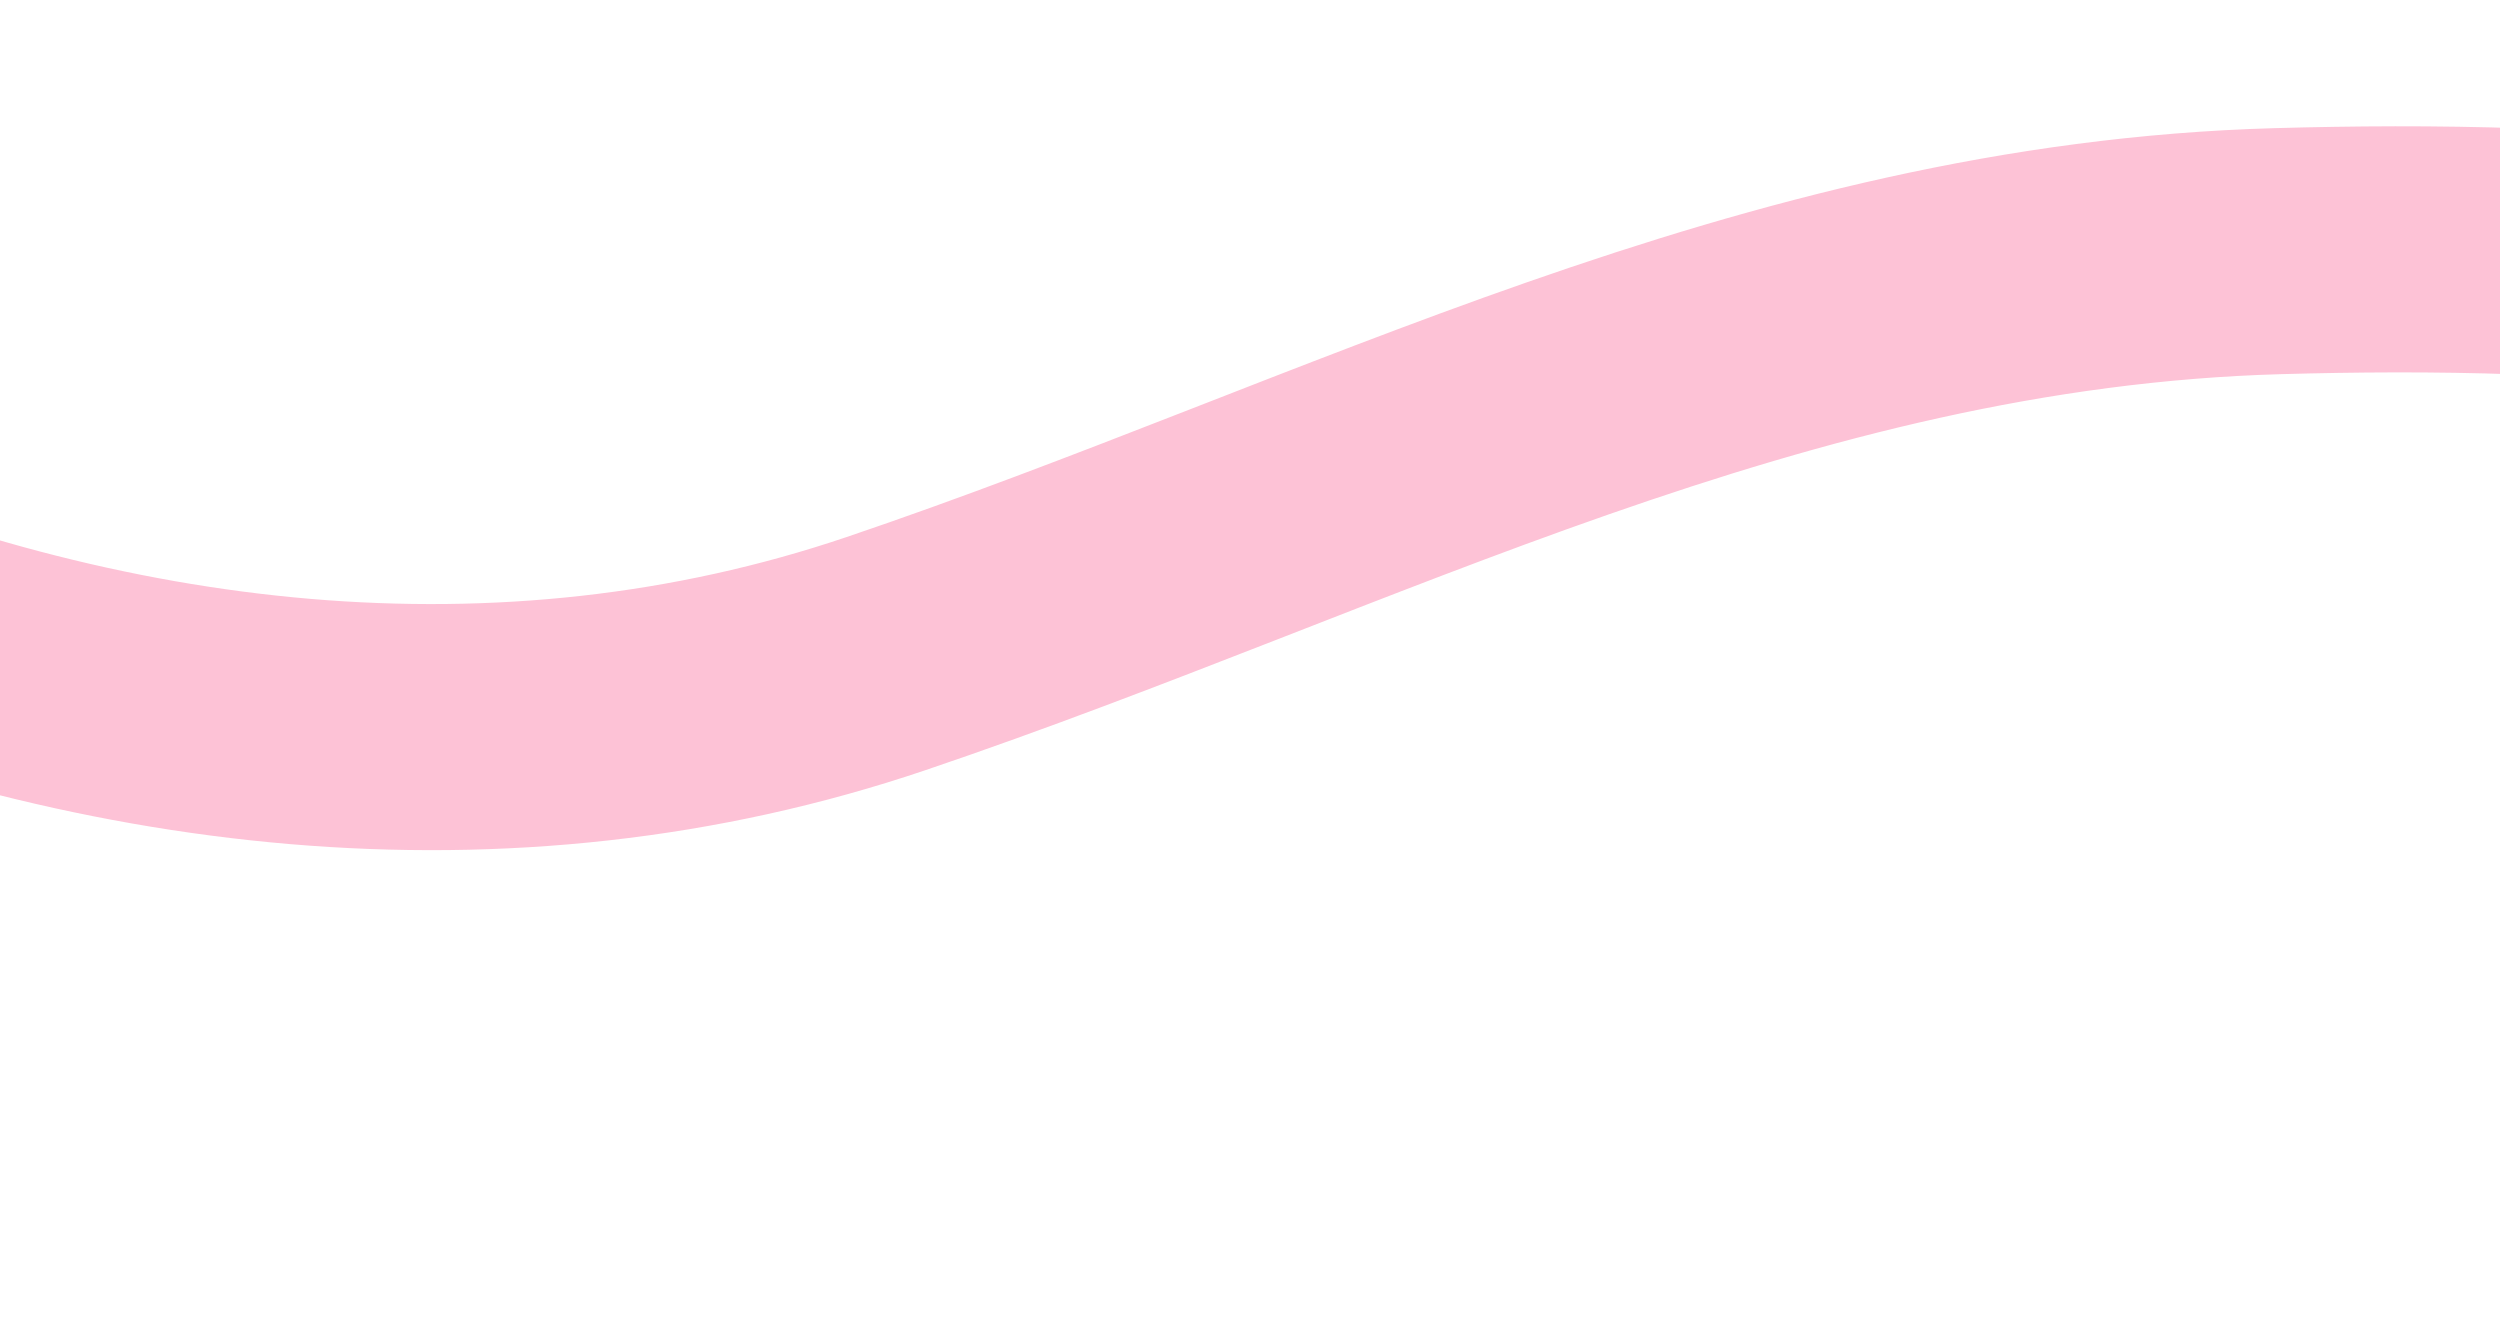 <svg width="1920" height="1027" viewBox="0 0 1920 1027" fill="none" xmlns="http://www.w3.org/2000/svg">
<path d="M3026.99 932.204C2945.63 821.716 2861.29 714.971 2768.84 613.447C2683.43 519.66 2595.48 410.198 2491.29 336.504C2294.91 197.602 1980.33 186.42 1749.54 192.882C1361.45 203.749 1039.58 380.382 680.555 501.943C385.992 601.677 71.901 562.311 -210.874 438.919C-470.785 325.503 -700.005 119.092 -928.986 -45.883C-1105.31 -172.921 -1304.45 -269.482 -1473.18 -405.848C-1501.11 -428.423 -1699.98 -623.846 -1718 -605.828" stroke="#FDC2D6" stroke-width="189" stroke-linecap="round"/>
</svg>
